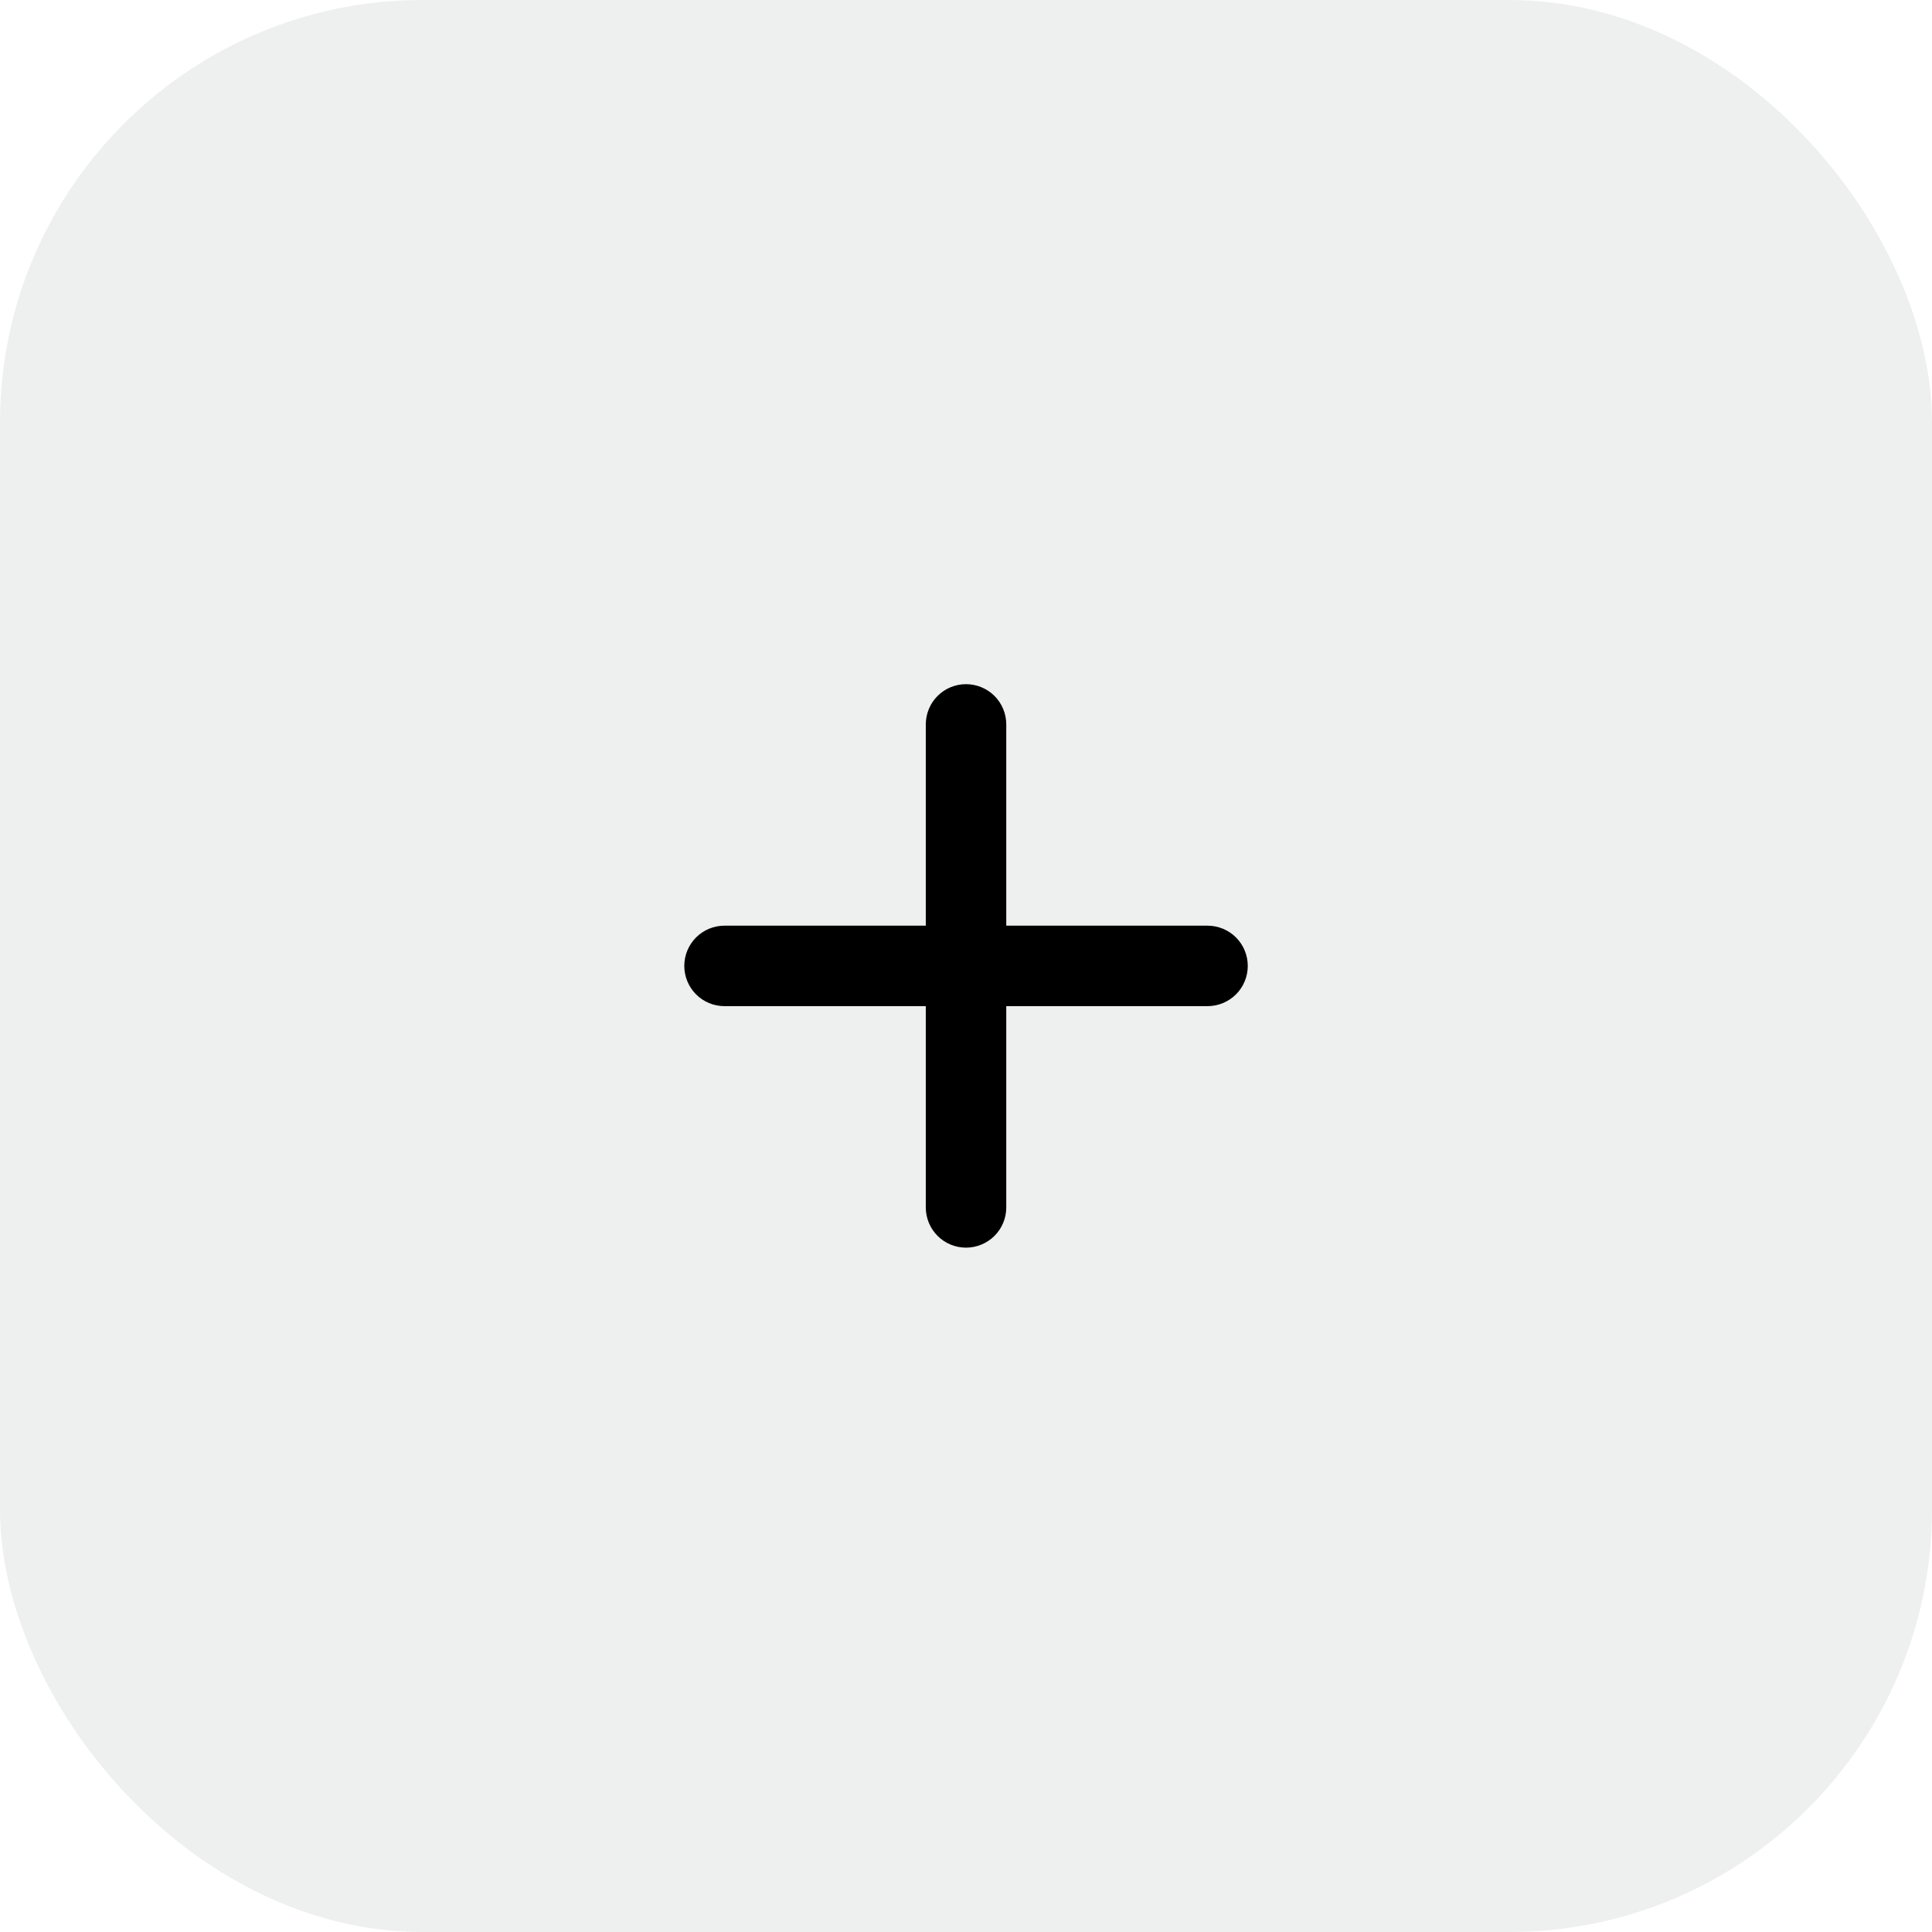 
        <svg
            width="32"
            height="32"
            viewBox="0 0 32 32"
            fill="none"
            xmlns="http://www.w3.org/2000/svg"
        >
            <rect
                width="32"
                height="32"
                rx="7"
                fill="#E4E5E6"
                fill-opacity="0.64"
            />
            <path
                d="M20 16.665H16.667V19.999C16.667 20.175 16.597 20.345 16.472 20.47C16.346 20.595 16.177 20.665 16 20.665C15.823 20.665 15.654 20.595 15.529 20.47C15.404 20.345 15.334 20.175 15.334 19.999V16.665H12C11.823 16.665 11.654 16.595 11.529 16.47C11.404 16.345 11.334 16.175 11.334 15.999C11.334 15.822 11.404 15.652 11.529 15.527C11.654 15.402 11.823 15.332 12 15.332H15.334V11.999C15.334 11.822 15.404 11.652 15.529 11.527C15.654 11.402 15.823 11.332 16 11.332C16.177 11.332 16.346 11.402 16.472 11.527C16.597 11.652 16.667 11.822 16.667 11.999V15.332H20C20.177 15.332 20.346 15.402 20.472 15.527C20.597 15.652 20.667 15.822 20.667 15.999C20.667 16.175 20.597 16.345 20.472 16.47C20.346 16.595 20.177 16.665 20 16.665Z"
                fill="black"
            />
        </svg>
